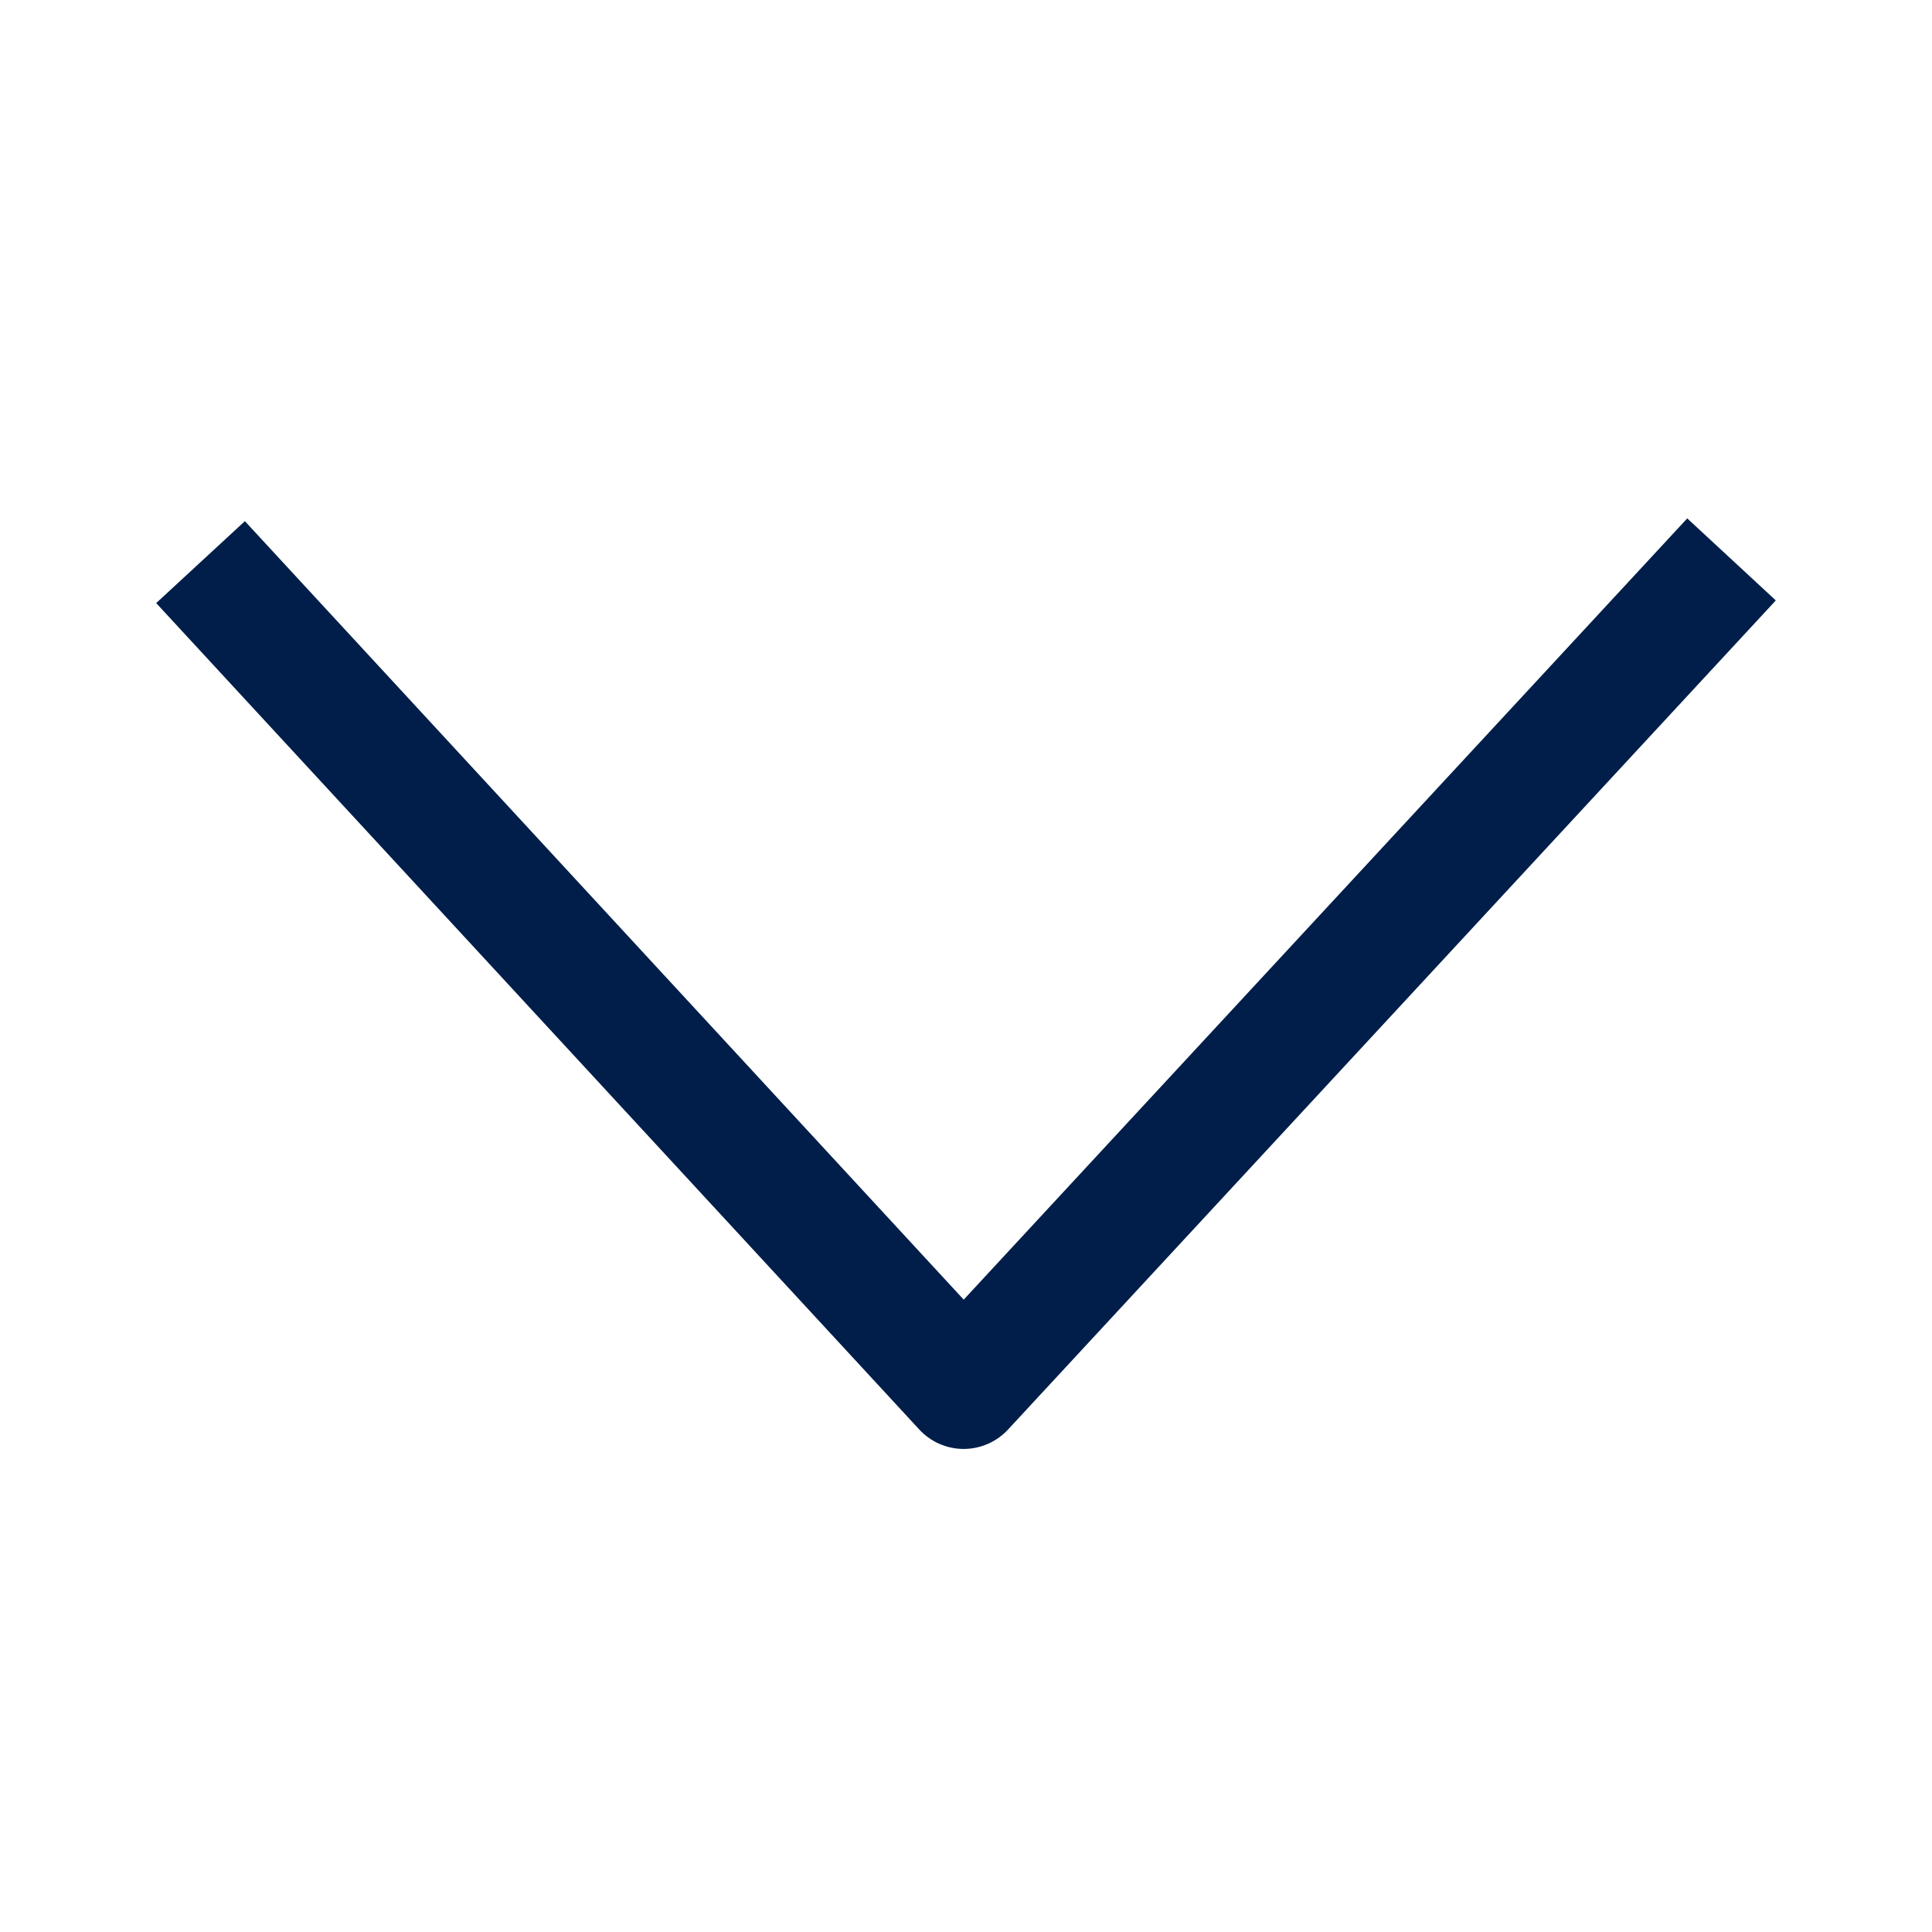 <svg width="32" height="32" viewBox="0 0 32 32" fill="none" xmlns="http://www.w3.org/2000/svg">
<path fill-rule="evenodd" clip-rule="evenodd" d="M2.587 9.989L15.226 23.677C15.415 23.882 15.681 23.999 15.96 23.999C16.239 23.999 16.505 23.883 16.695 23.679L29.413 9.945L27.946 8.586L15.962 21.526L4.056 8.632L2.587 9.989Z" fill="#001E49"/>
</svg>
